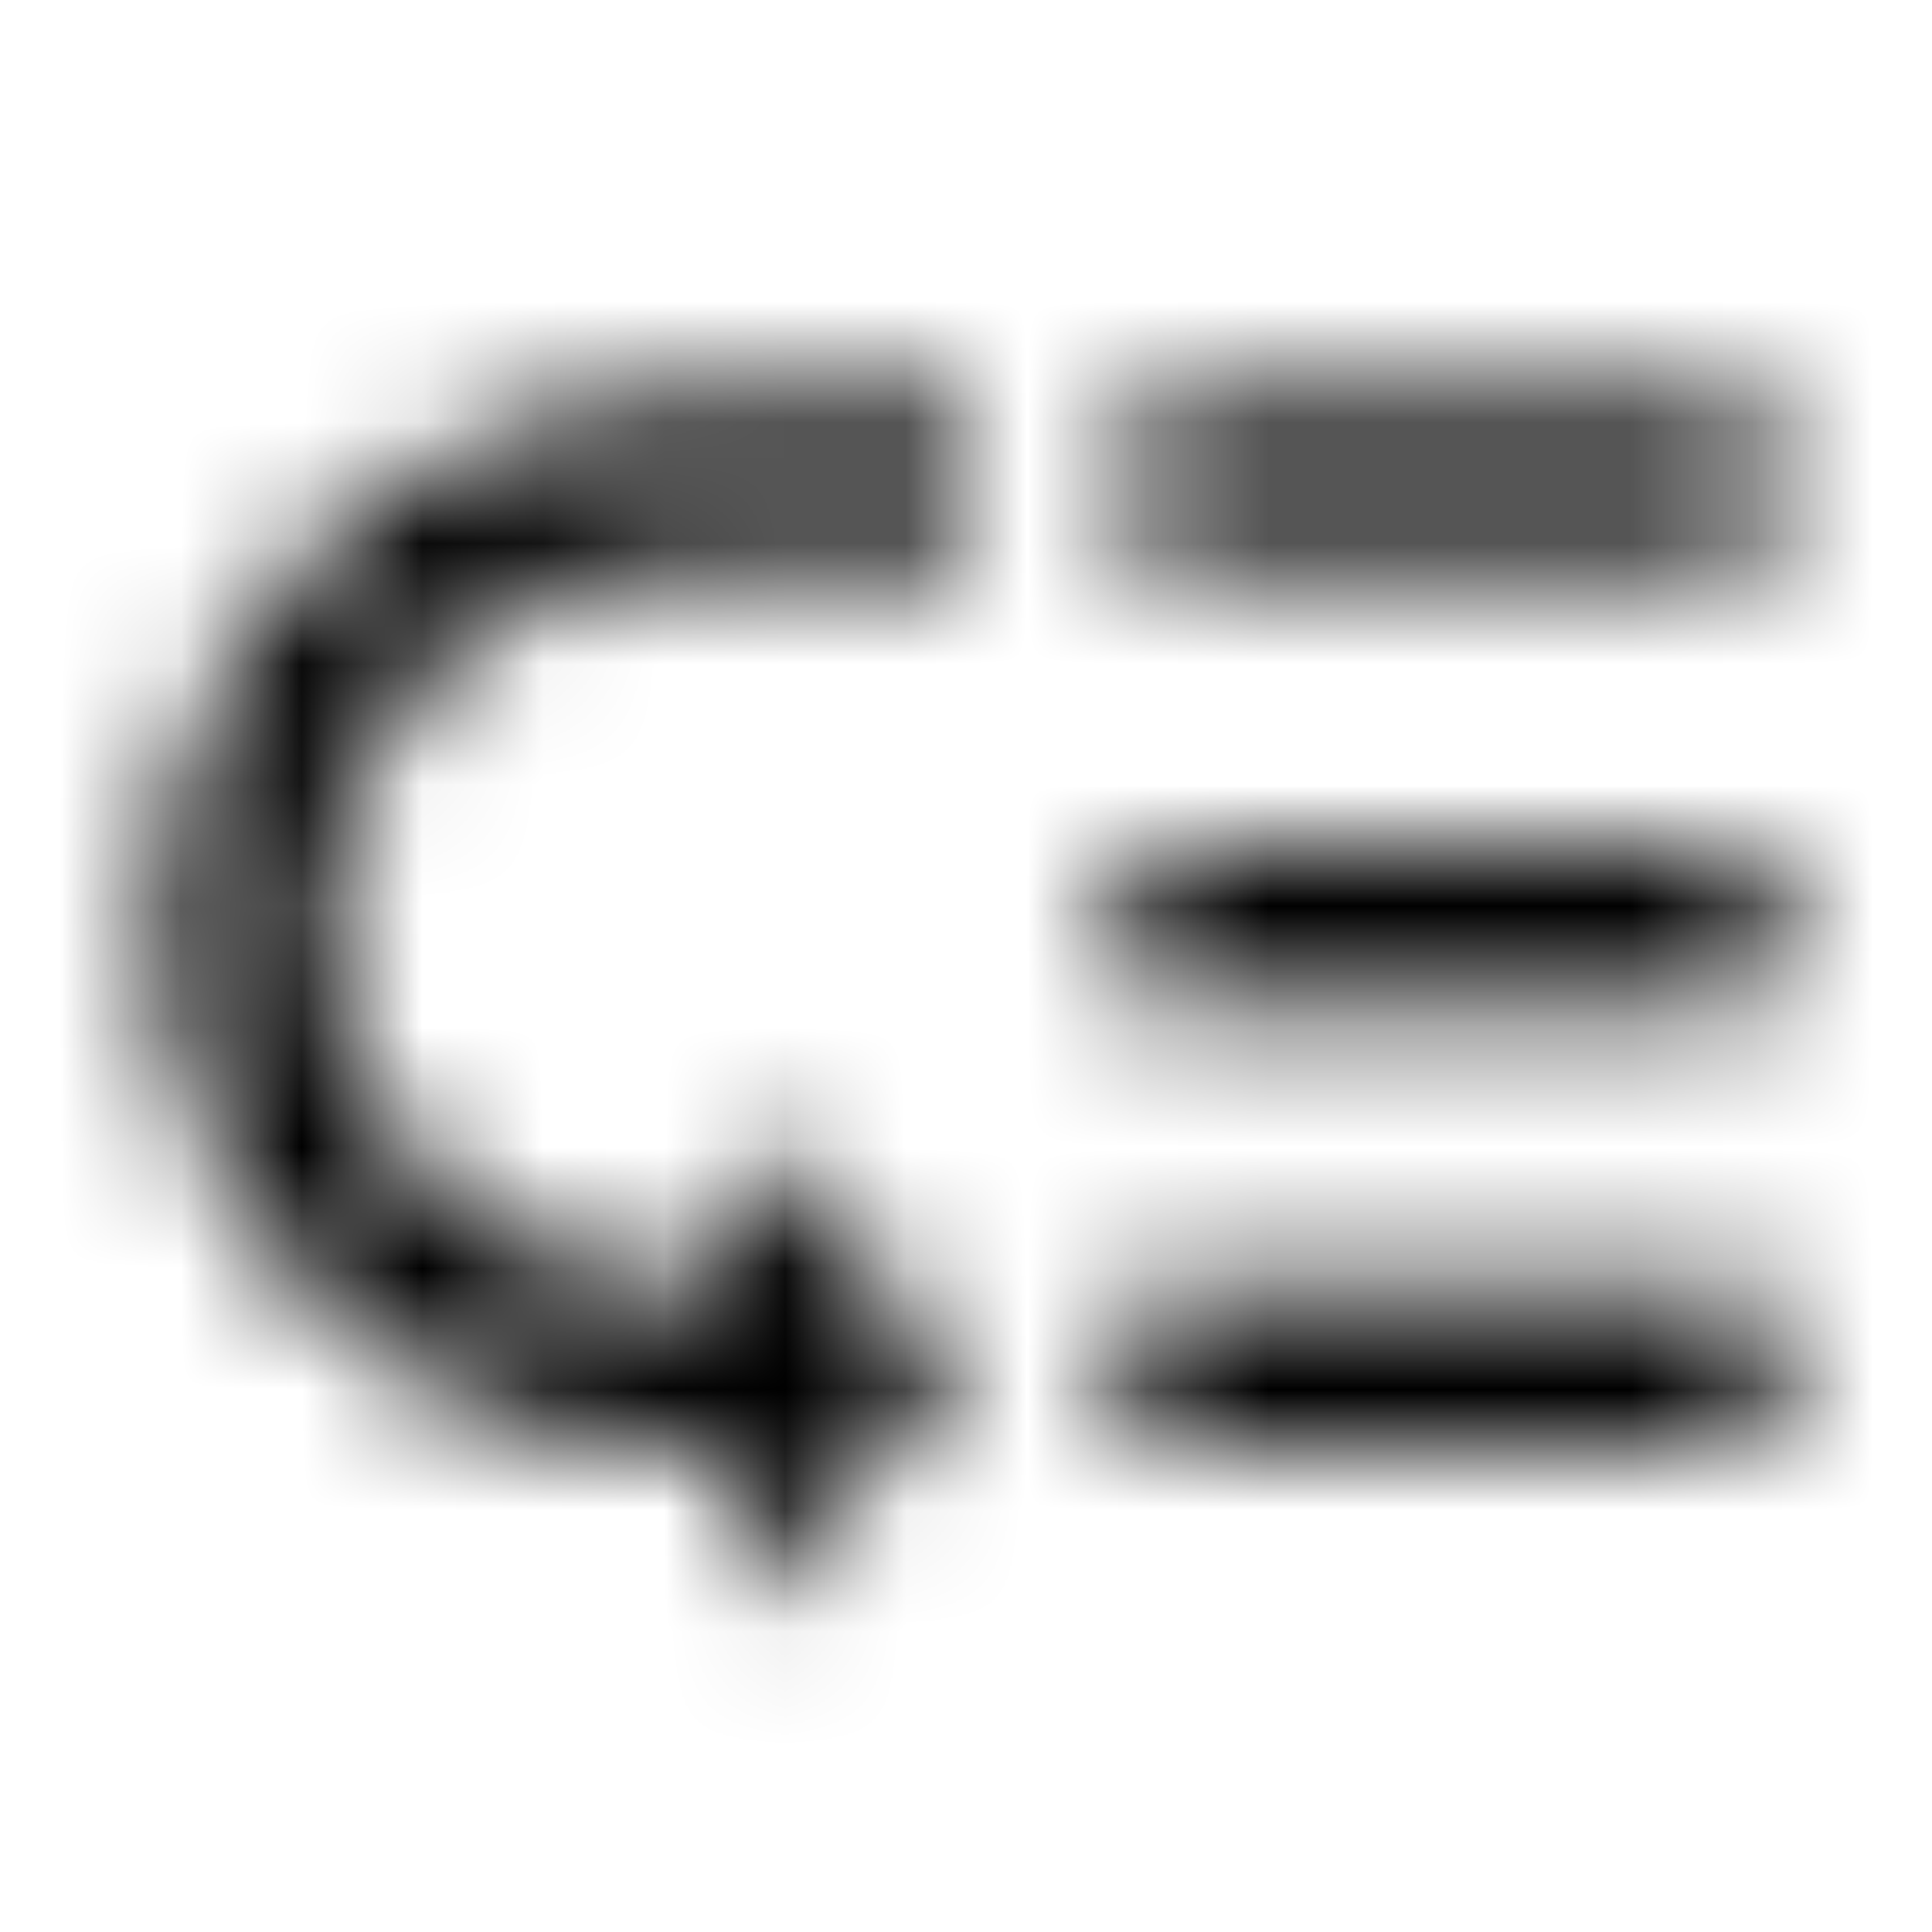 <svg xmlns="http://www.w3.org/2000/svg" xmlns:xlink="http://www.w3.org/1999/xlink" width="16" height="16" viewBox="0 0 16 16">
  <defs>
    <path id="low-priority-a" d="M9.333,3.333 L14.667,3.333 L14.667,4.667 L9.333,4.667 L9.333,3.333 Z M9.333,7 L14.667,7 L14.667,8.333 L9.333,8.333 L9.333,7 Z M9.333,10.667 L14.667,10.667 L14.667,12 L9.333,12 L9.333,10.667 Z M1.333,7.667 C1.333,10.053 3.28,12 5.667,12 L6,12 L6,13.333 L8,11.333 L6,9.333 L6,10.667 L5.667,10.667 C4.013,10.667 2.667,9.32 2.667,7.667 C2.667,6.013 4.013,4.667 5.667,4.667 L8,4.667 L8,3.333 L5.667,3.333 C3.28,3.333 1.333,5.28 1.333,7.667 Z"/>
  </defs>
  <g fill="none" fill-rule="evenodd">
    <mask id="low-priority-b" fill="#fff">
      <use xlink:href="#low-priority-a"/>
    </mask>
    <g fill="CurrentColor" mask="url(#low-priority-b)">
      <rect width="16" height="16"/>
    </g>
  </g>
</svg>
